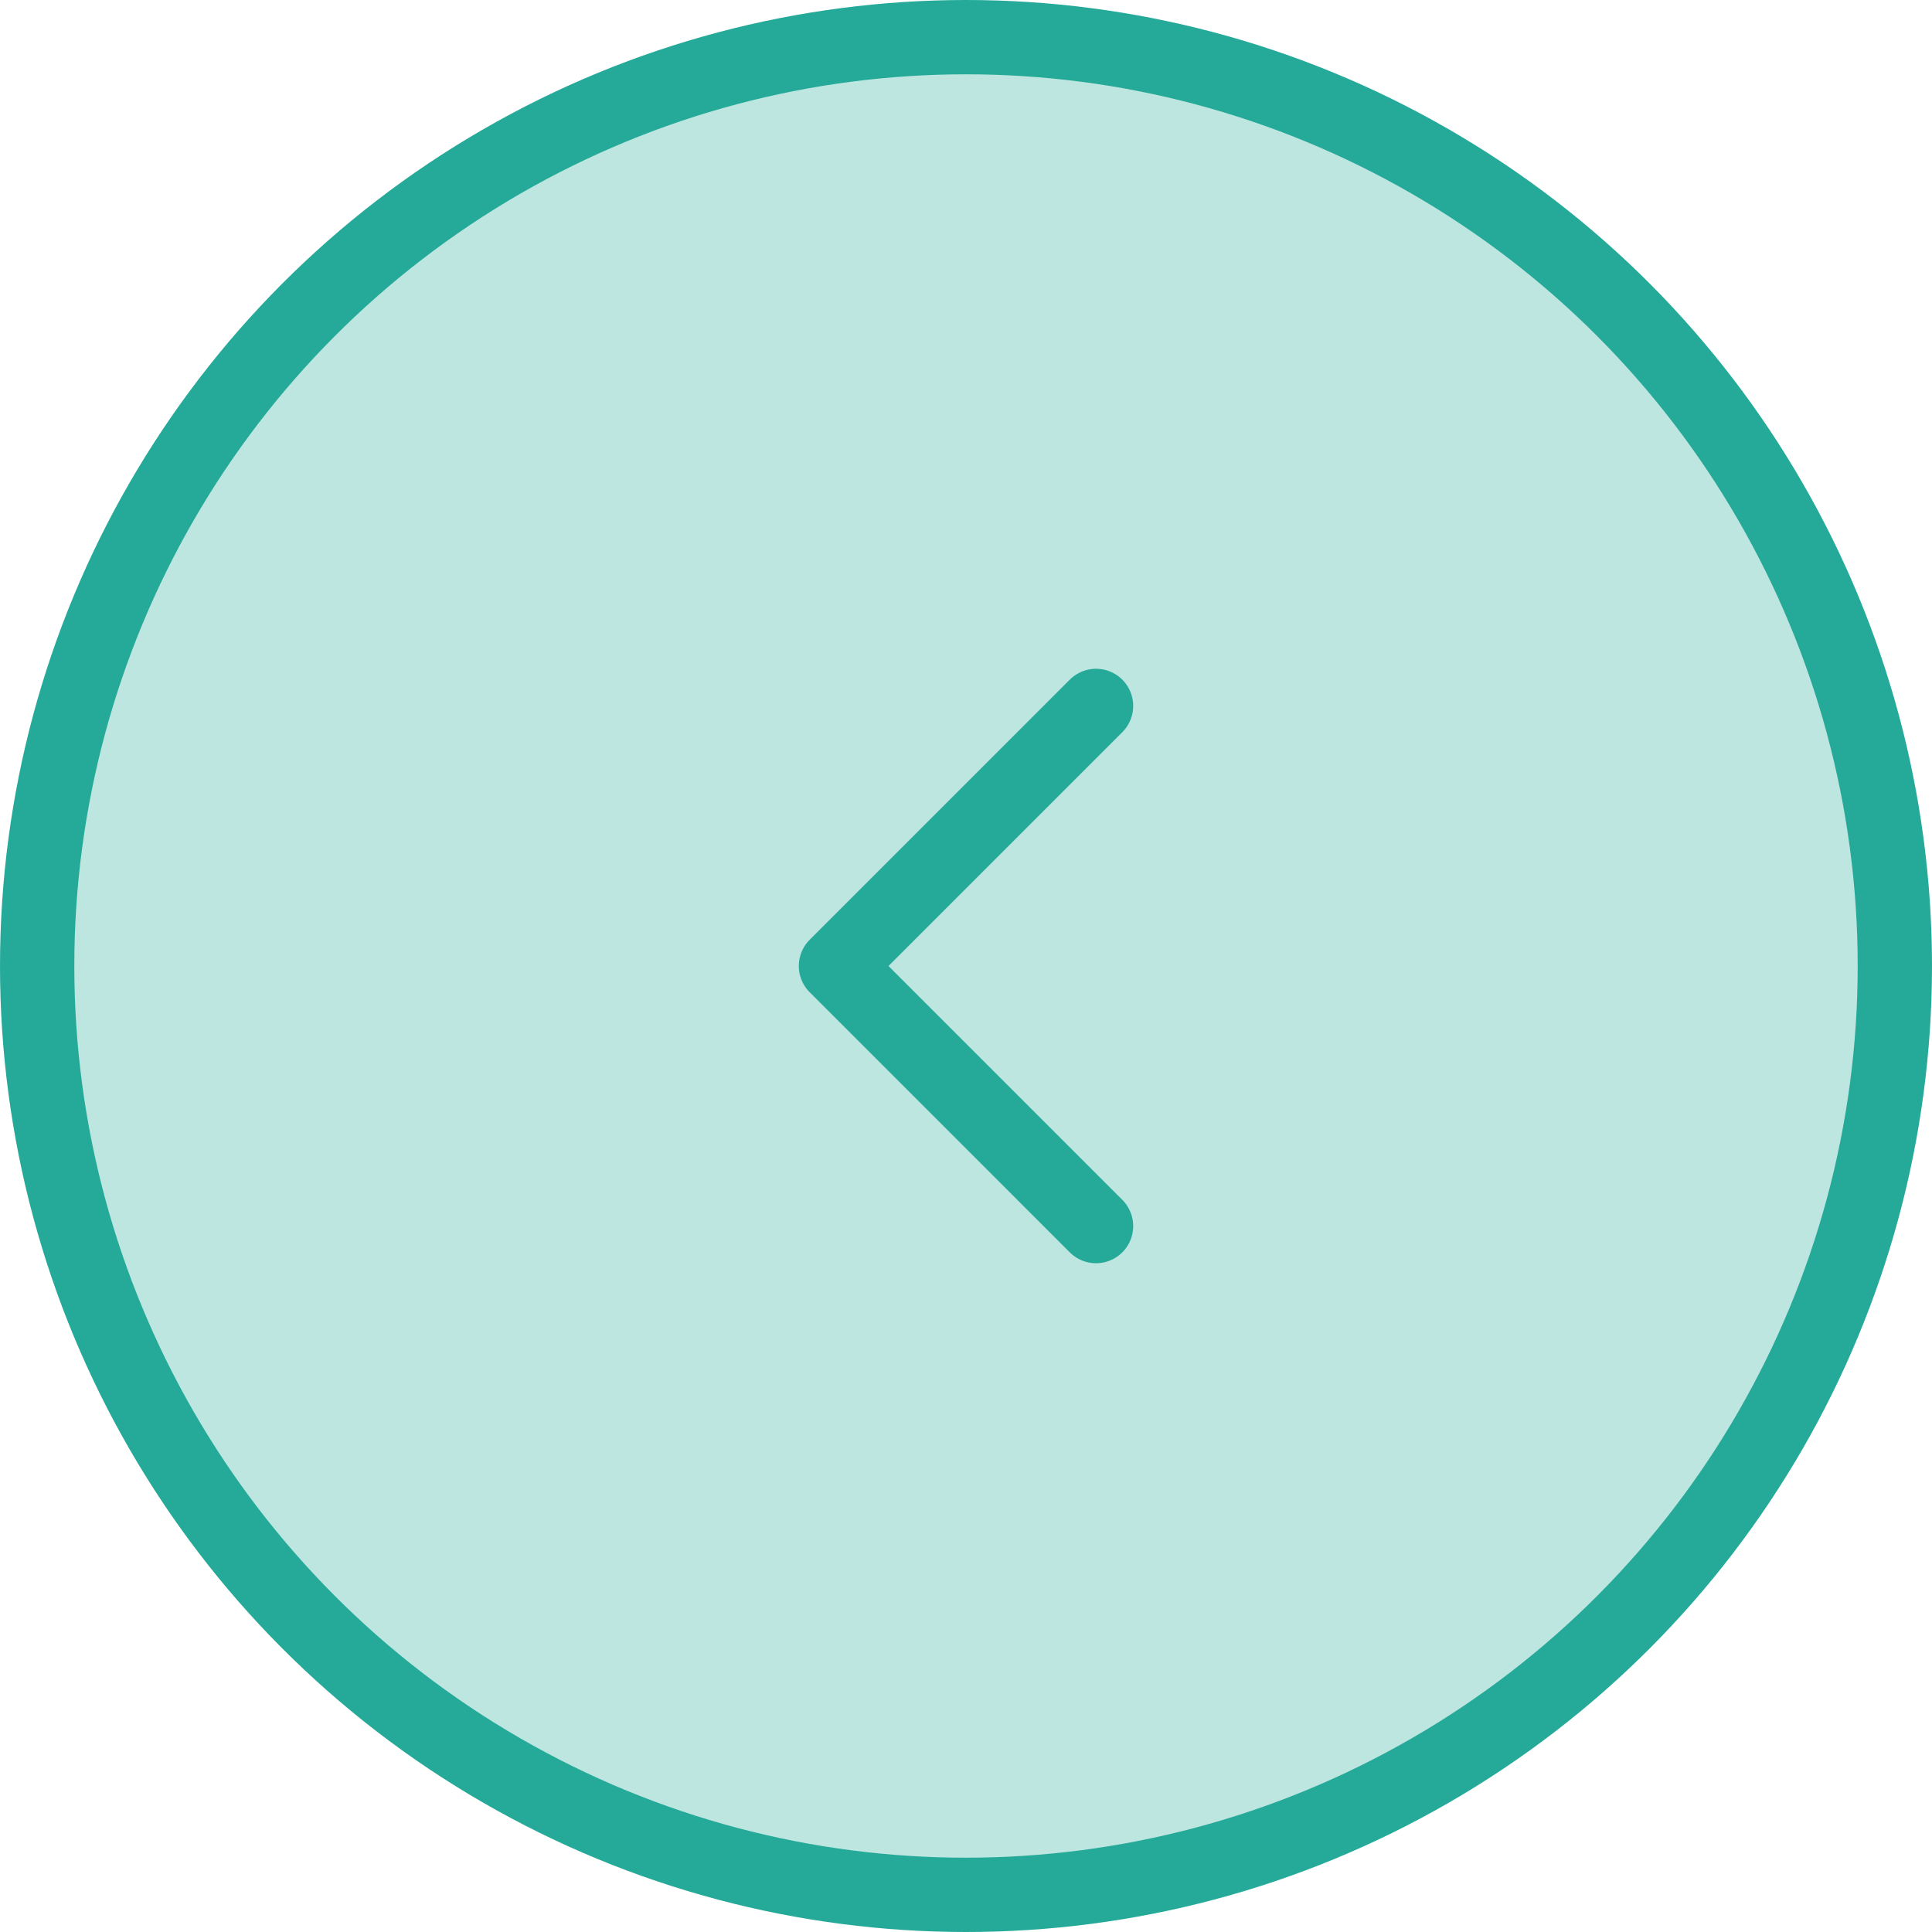 <svg width="52" height="52" viewBox="0 0 52 52" fill="none" xmlns="http://www.w3.org/2000/svg">
<circle r="25" transform="matrix(-1 0 0 1 26 26)" fill="#BEE6E0" stroke="#25AA99" stroke-width="2"/>
<path d="M29.5 19L22.5 26L29.5 33" stroke="#25AA99" stroke-width="2" stroke-linecap="round" stroke-linejoin="round"/>
</svg>
